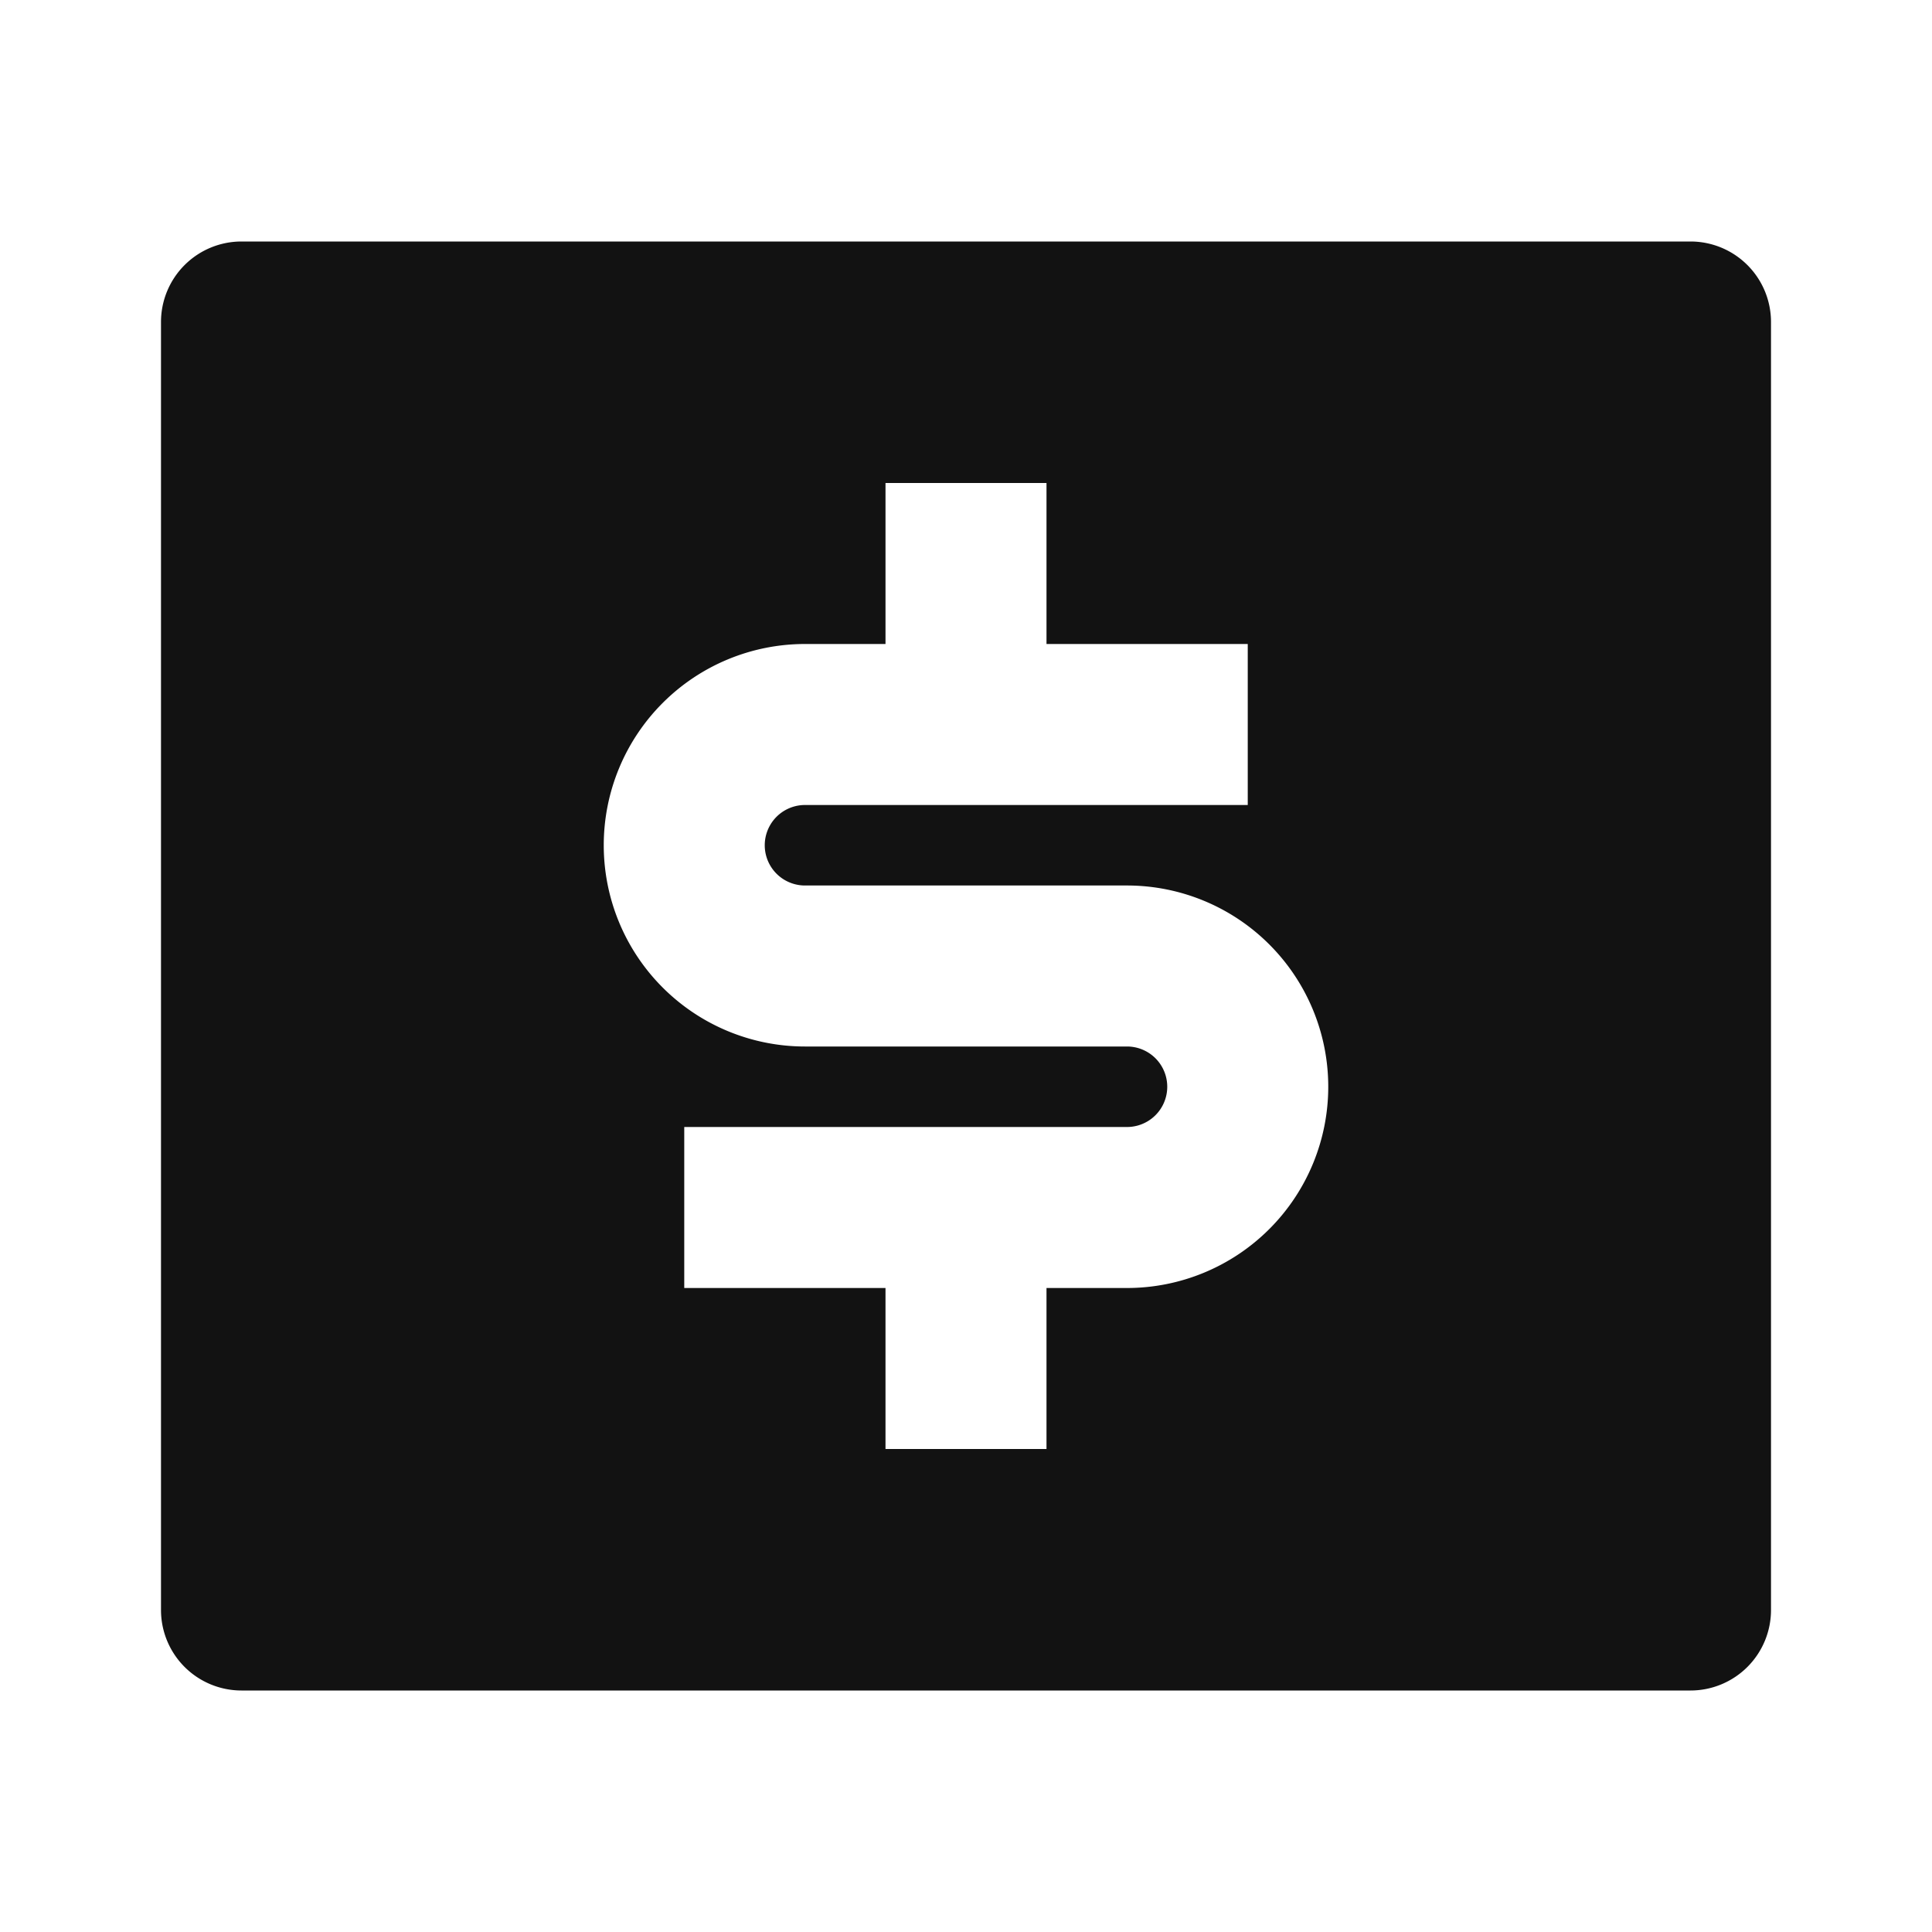 <svg width="24" height="24" fill="none" xmlns="http://www.w3.org/2000/svg"><g clip-path="url(#a)"><path d="M3 3h18a1 1 0 0 1 1 1v16a1 1 0 0 1-1 1H3a1 1 0 0 1-1-1V4a1 1 0 0 1 1-1Zm5.5 11v2H11v2h2v-2h1a2.5 2.5 0 0 0 0-5h-4a.5.5 0 0 1 0-1h5.5V8H13V6h-2v2h-1a2.5 2.5 0 1 0 0 5h4a.5.5 0 0 1 0 1H8.5Z" fill="#121212"/></g><defs><clipPath id="a"><path fill="#fff" d="M0 0h24v24H0z"/></clipPath></defs></svg>
